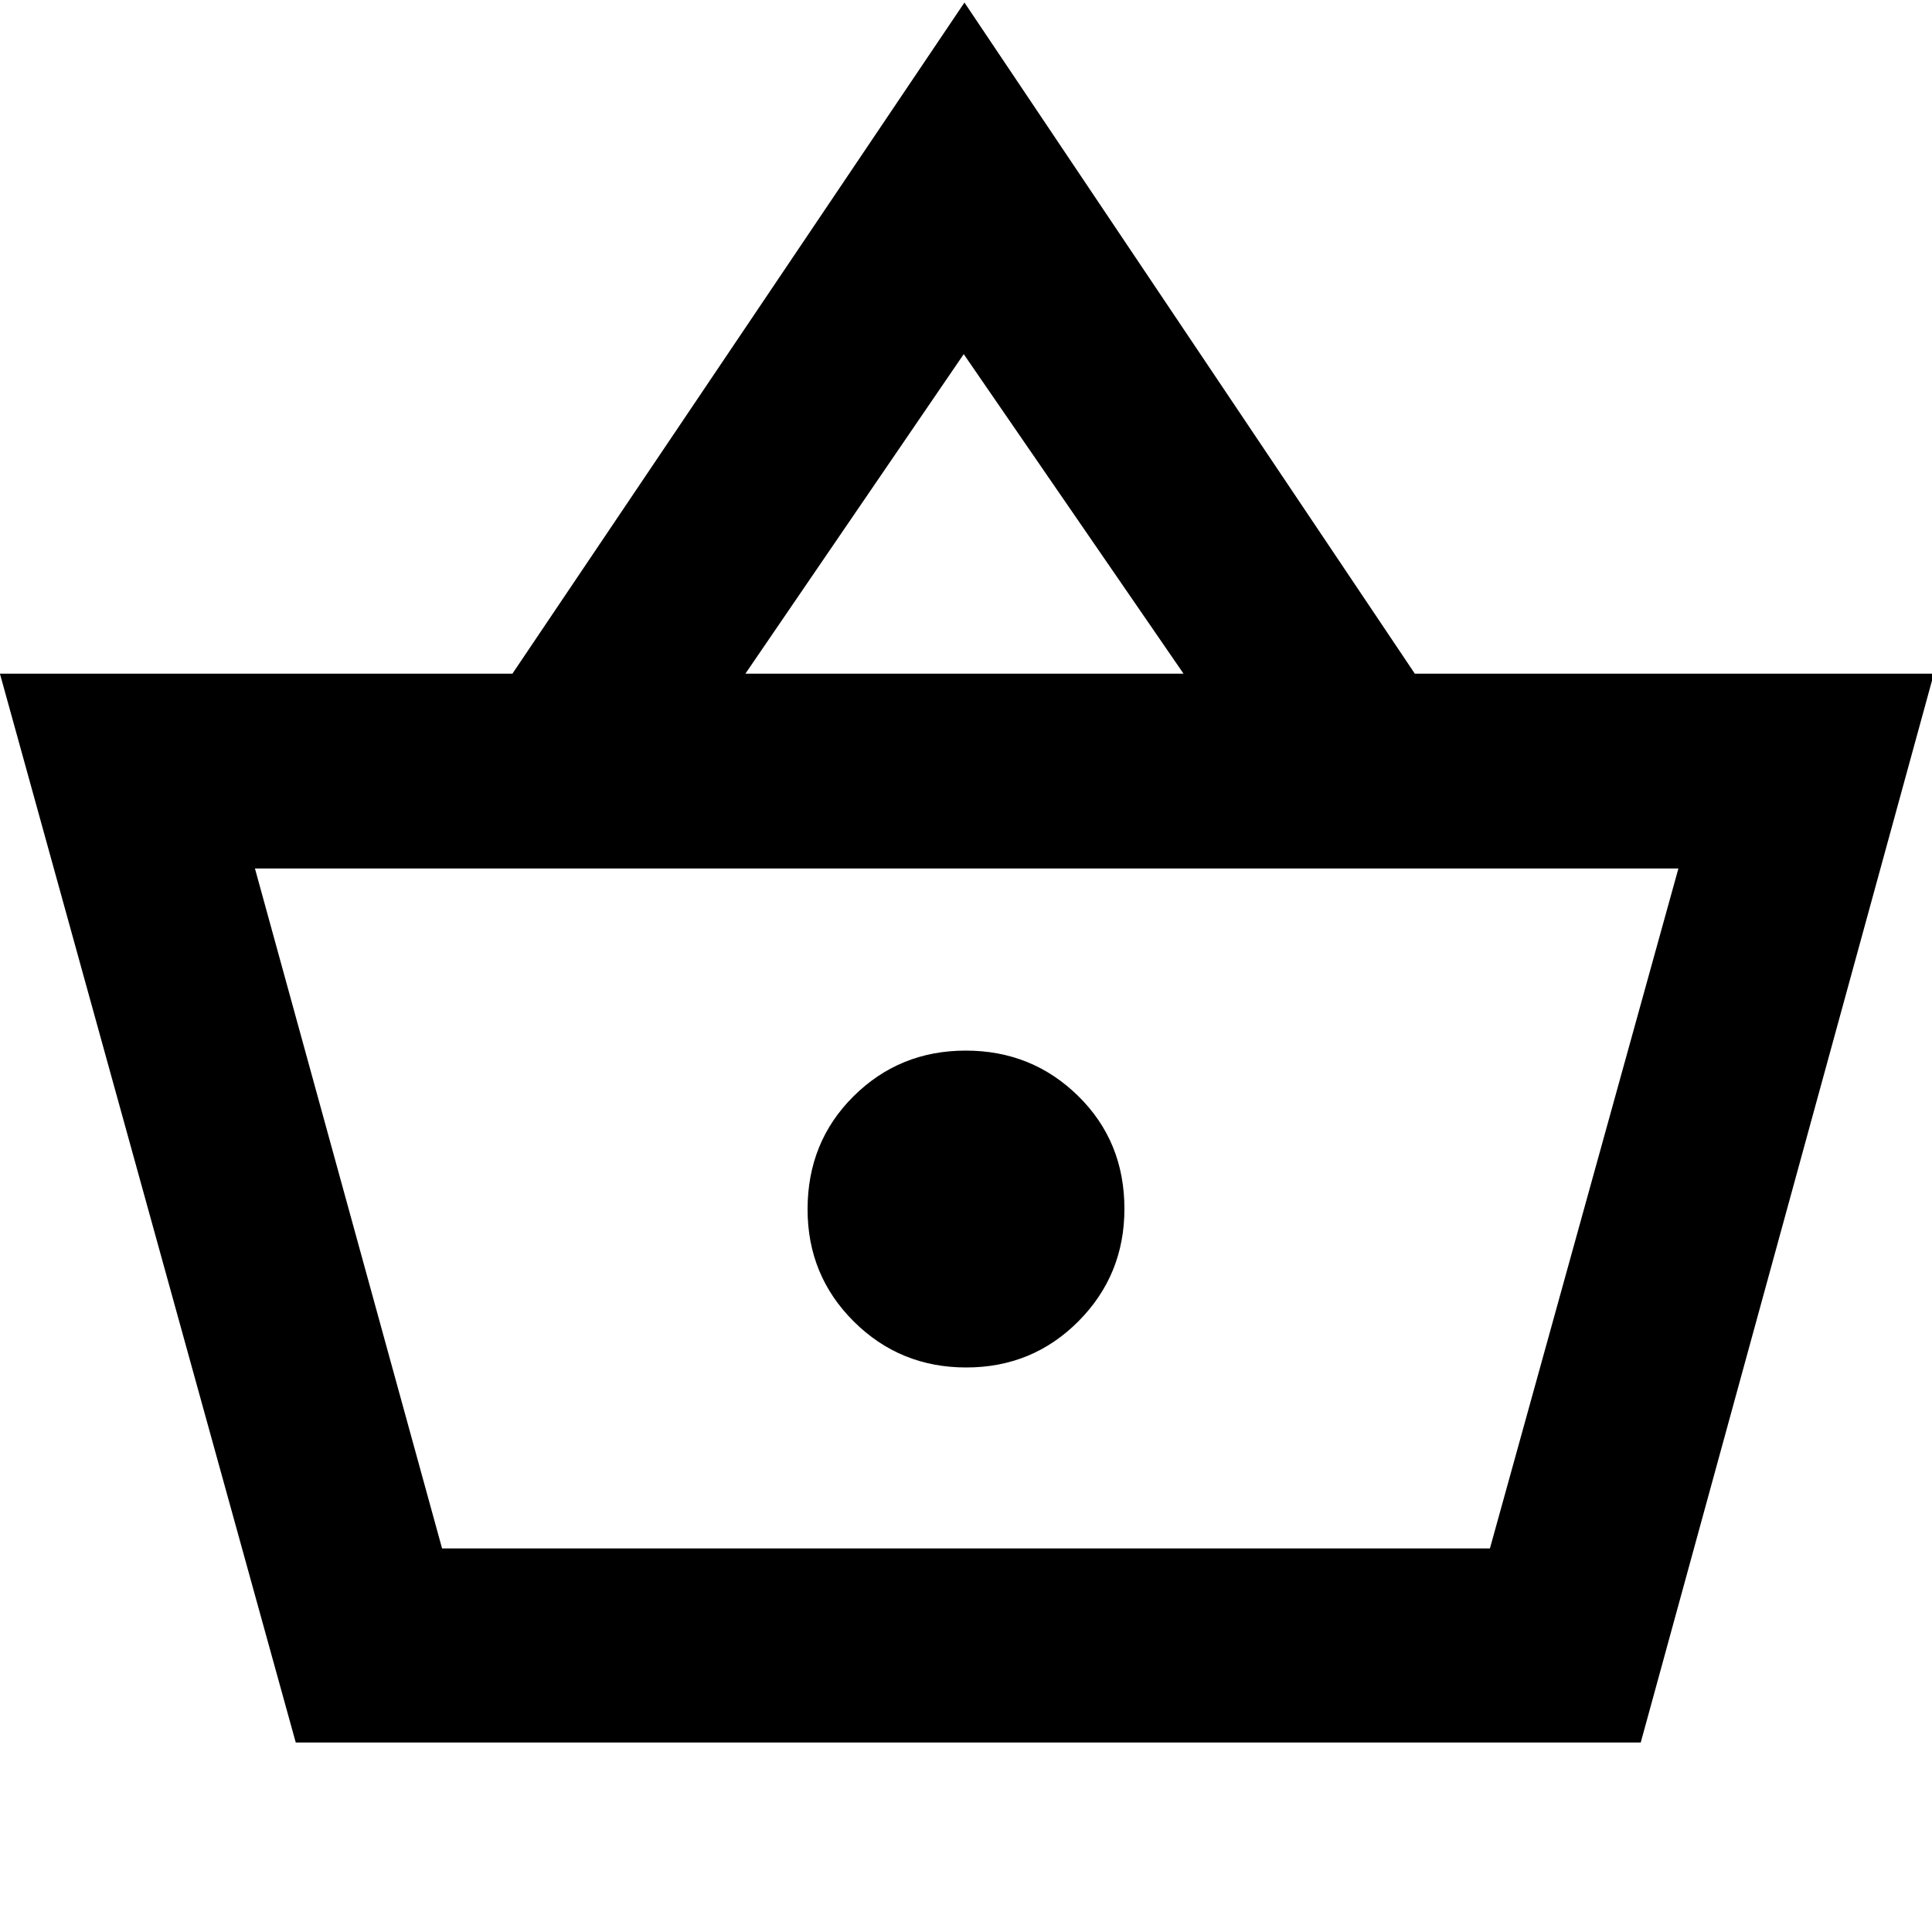 <svg xmlns="http://www.w3.org/2000/svg" height="40" viewBox="0 -960 960 960" width="40"><path d="m146.96-94.15-147-531.11h254.66l224.61-333.48 223.79 333.48h257.92L815.27-94.15H146.96Zm72.71-96.43h520.66l93.66-337.87H126.68l92.99 337.87Zm260.45-89.93q32.91 0 55.76-22.96 22.84-22.97 22.84-55.88 0-33.48-22.96-56.04-22.97-22.57-55.88-22.57-32.91 0-55.76 22.69-22.84 22.68-22.84 56.16 0 32.91 22.96 55.75 22.97 22.85 55.88 22.85ZM370.39-625.26h217.7L478.87-784.03 370.39-625.26Zm110.28 266.03Z"/></svg>